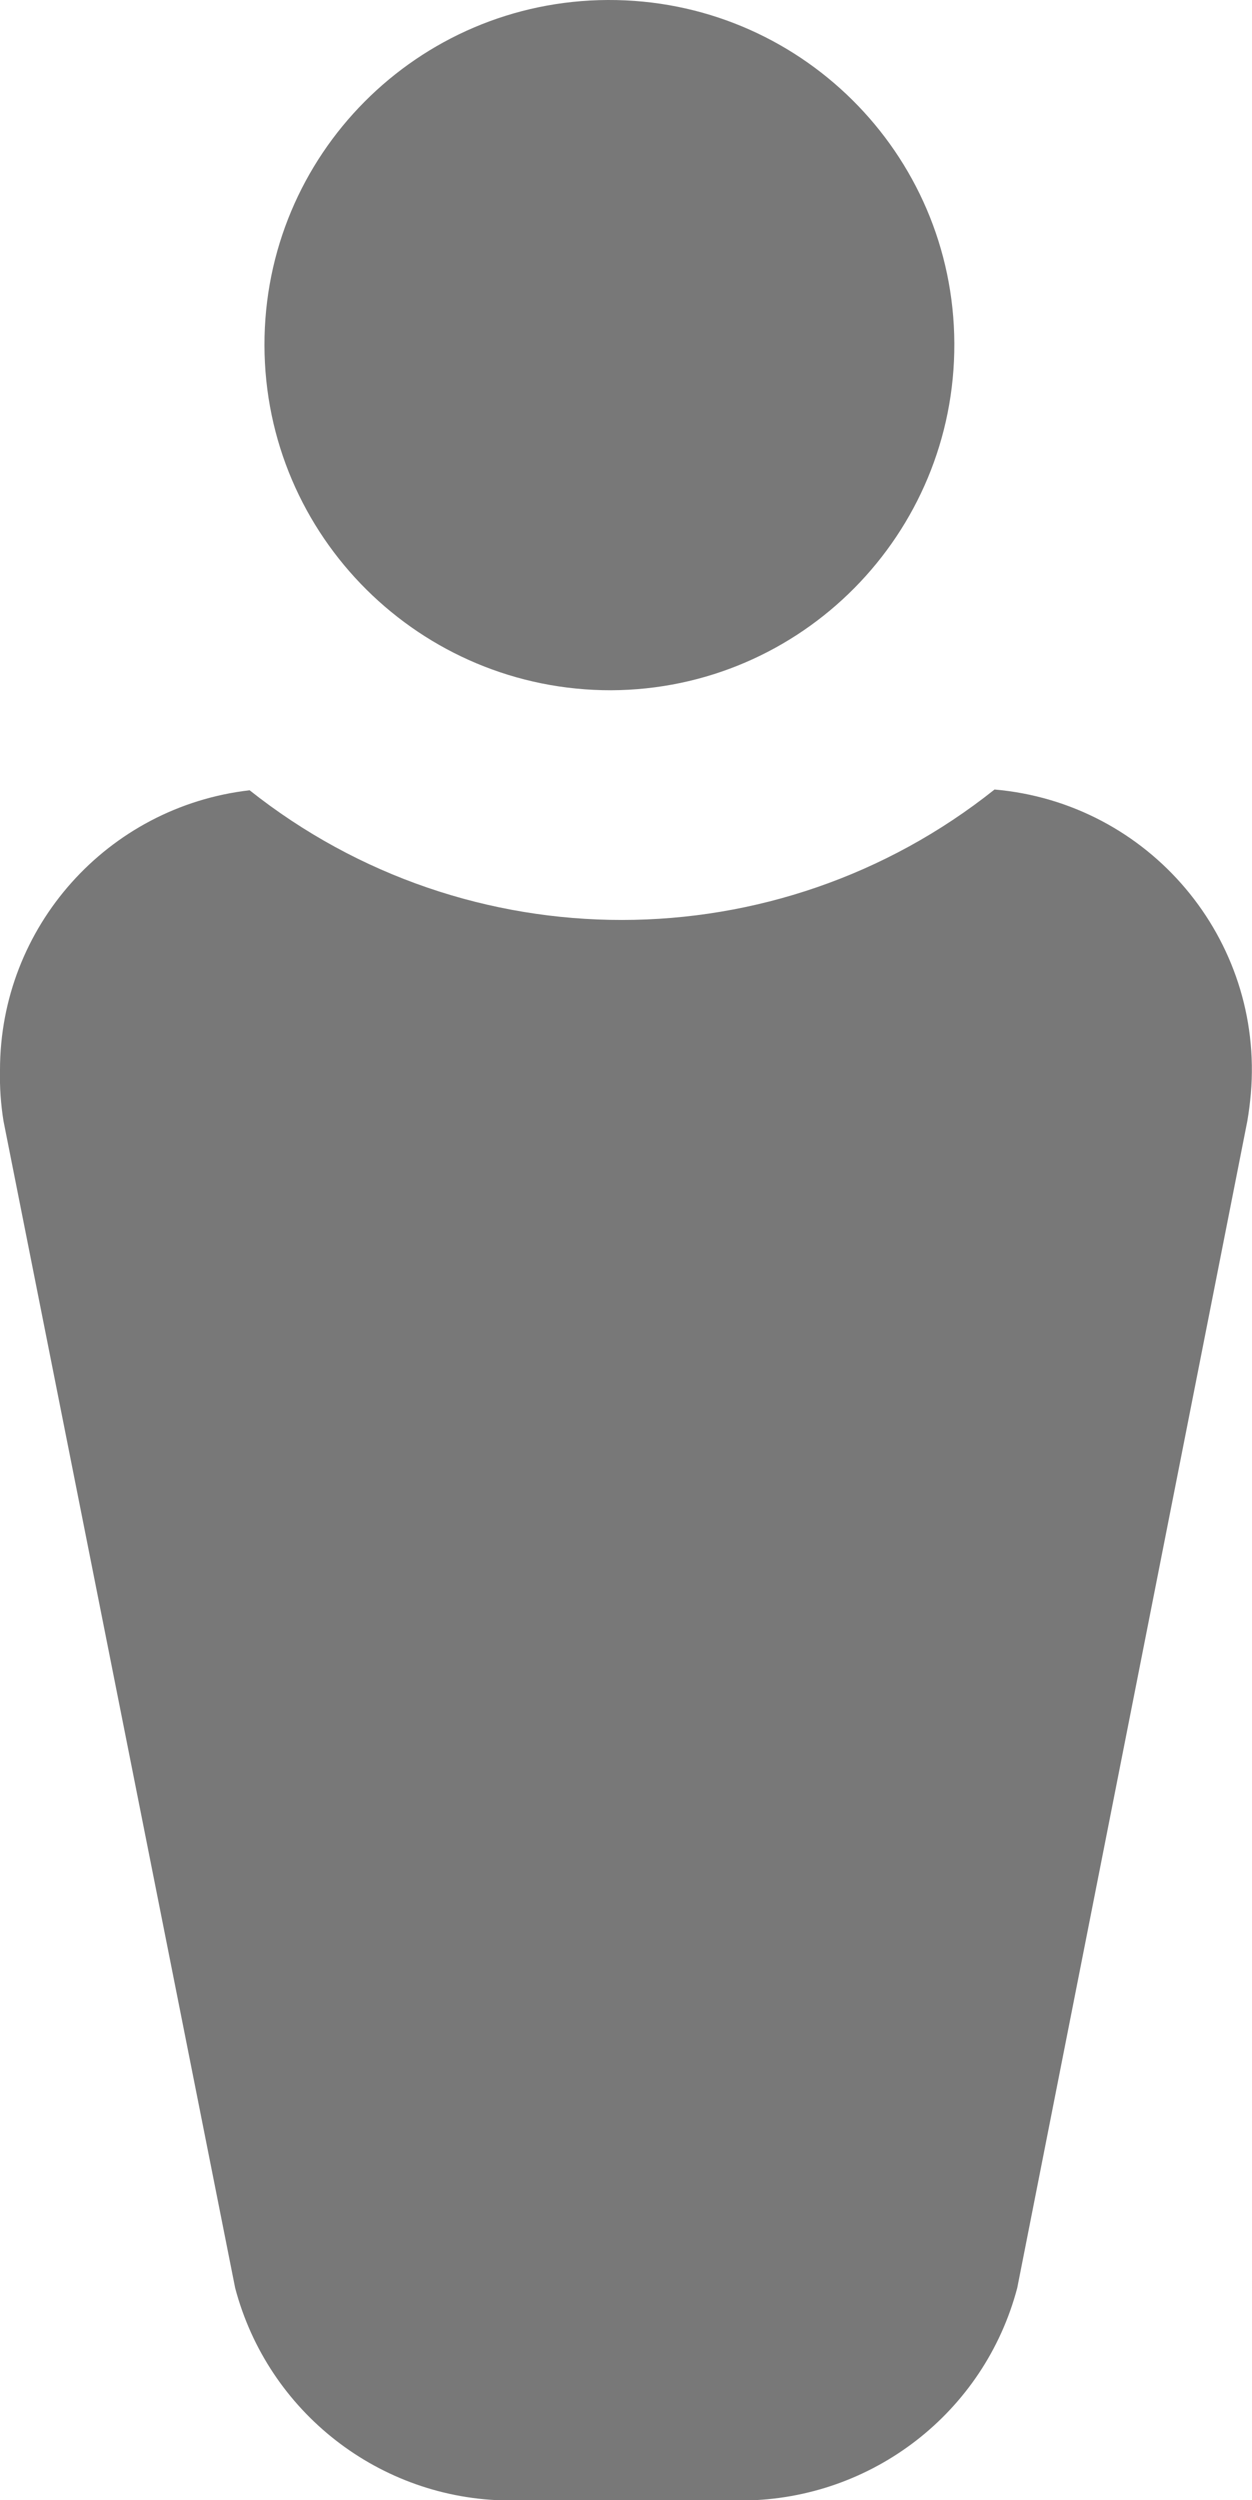 <?xml version="1.0" encoding="UTF-8"?>
<svg id="Layer_1" data-name="Layer 1" xmlns="http://www.w3.org/2000/svg" viewBox="0 0 32.05 64">
  <defs>
    <style>
      .cls-1 {
        fill: #787878;
      }
    </style>
  </defs>
  <g id="download">
    <path class="cls-1" d="m25.45,20.21c3.97.34,6.91,3.83,6.57,7.79-.02.23-.05.47-.09.7l-5.89,29.87c-.84,3.18-3.7,5.4-6.99,5.44h-6.04c-3.29-.03-6.15-2.26-6.99-5.44L.09,28.7c-.07-.43-.1-.87-.09-1.31,0-3.66,2.75-6.74,6.39-7.16,5.58,4.43,13.49,4.43,19.07-.02h0Zm-9.81-2.54c4.88-.02,8.81-4,8.79-8.88C24.41,3.91,20.44-.02,15.56,0,10.69.02,6.76,3.97,6.77,8.84c.01,4.89,3.99,8.84,8.88,8.83Z"/>
  </g>
</svg>